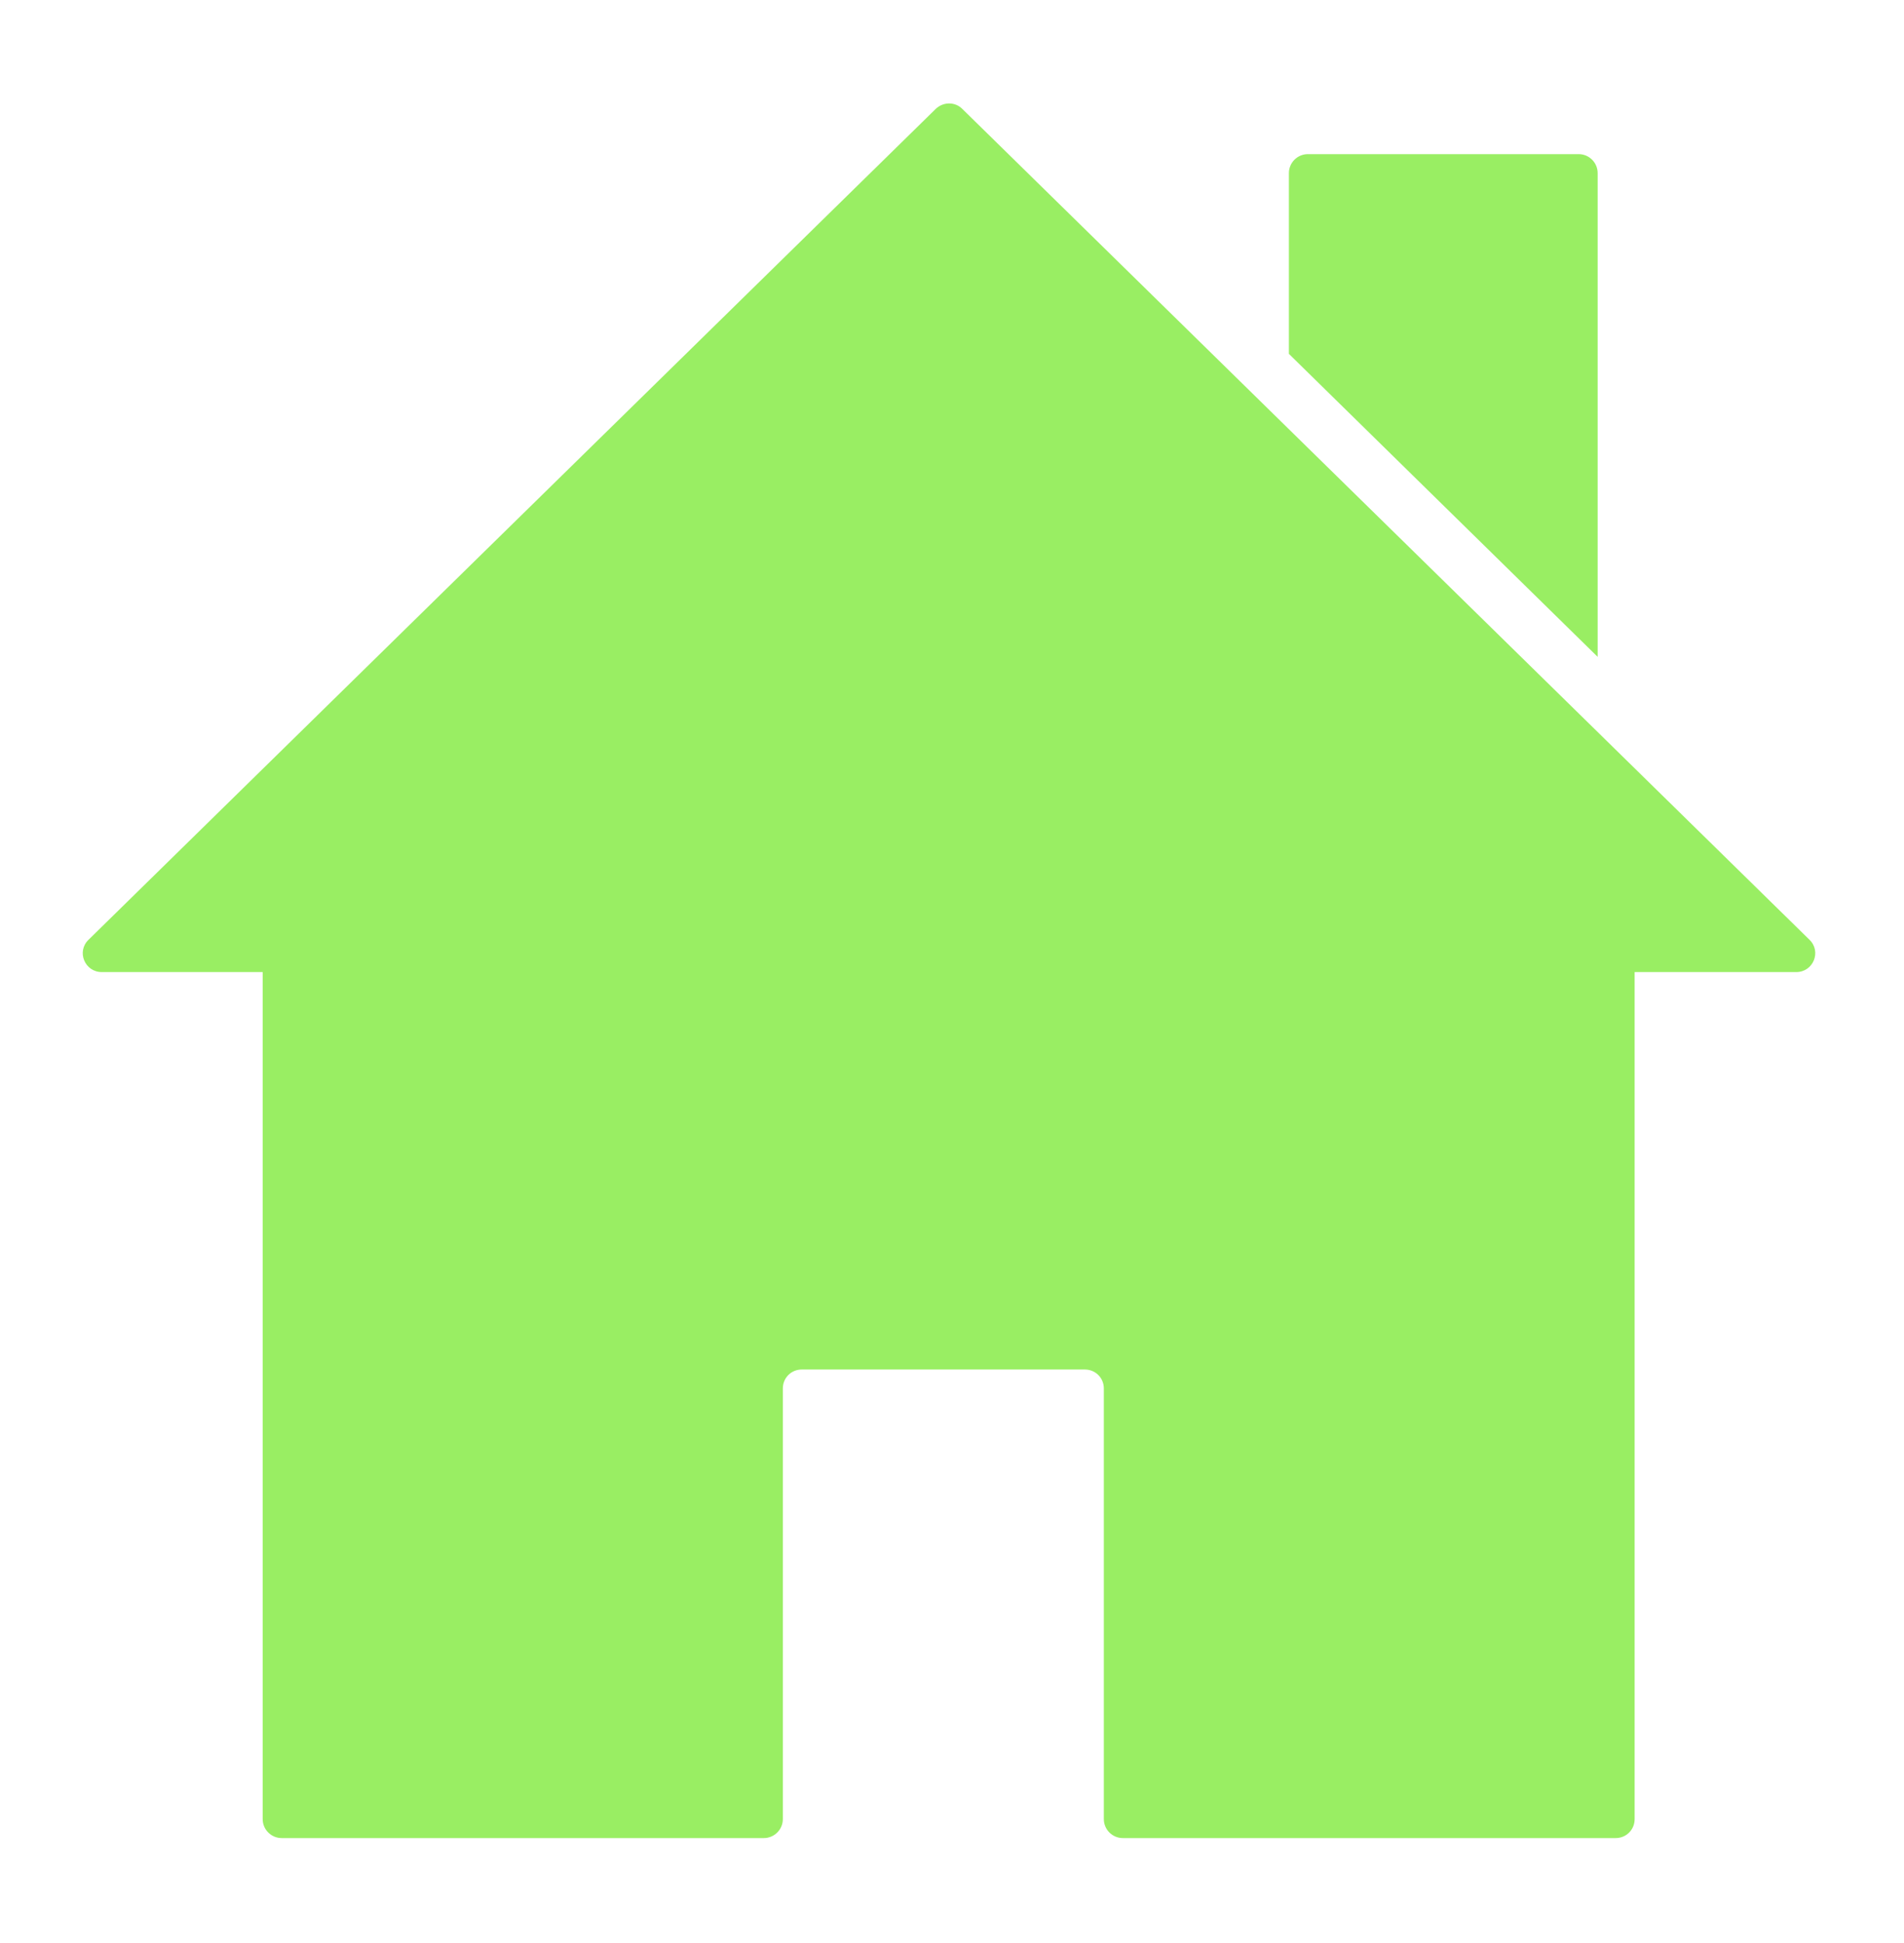 <svg width="50" height="51" viewBox="0 0 50 51" fill="none" xmlns="http://www.w3.org/2000/svg">
<g id="Haushalte">
<path id="Vector" d="M47.17 25.515H42.926V47.748C42.926 48.027 42.706 48.246 42.428 48.246H29.485C29.216 48.246 28.987 48.027 28.987 47.748V36.445C28.987 36.166 28.767 35.947 28.488 35.947H21.056C20.777 35.947 20.558 36.166 20.558 36.445V47.748C20.558 48.027 20.328 48.246 20.059 48.246H7.396C7.127 48.246 6.898 48.027 6.898 47.748V25.515H2.673C2.225 25.515 2.005 24.977 2.324 24.668L24.573 2.858C24.772 2.668 25.081 2.668 25.27 2.858L47.519 24.668C47.838 24.977 47.618 25.515 47.17 25.515Z" fill="#99EE63"/>
<path id="Vector_2" d="M41.955 17.241L33.847 9.288V4.544C33.847 4.269 34.071 4.046 34.346 4.046H41.457C41.732 4.046 41.955 4.269 41.955 4.544L41.955 17.241Z" fill="#99EE63"/>
</g>
</svg>
